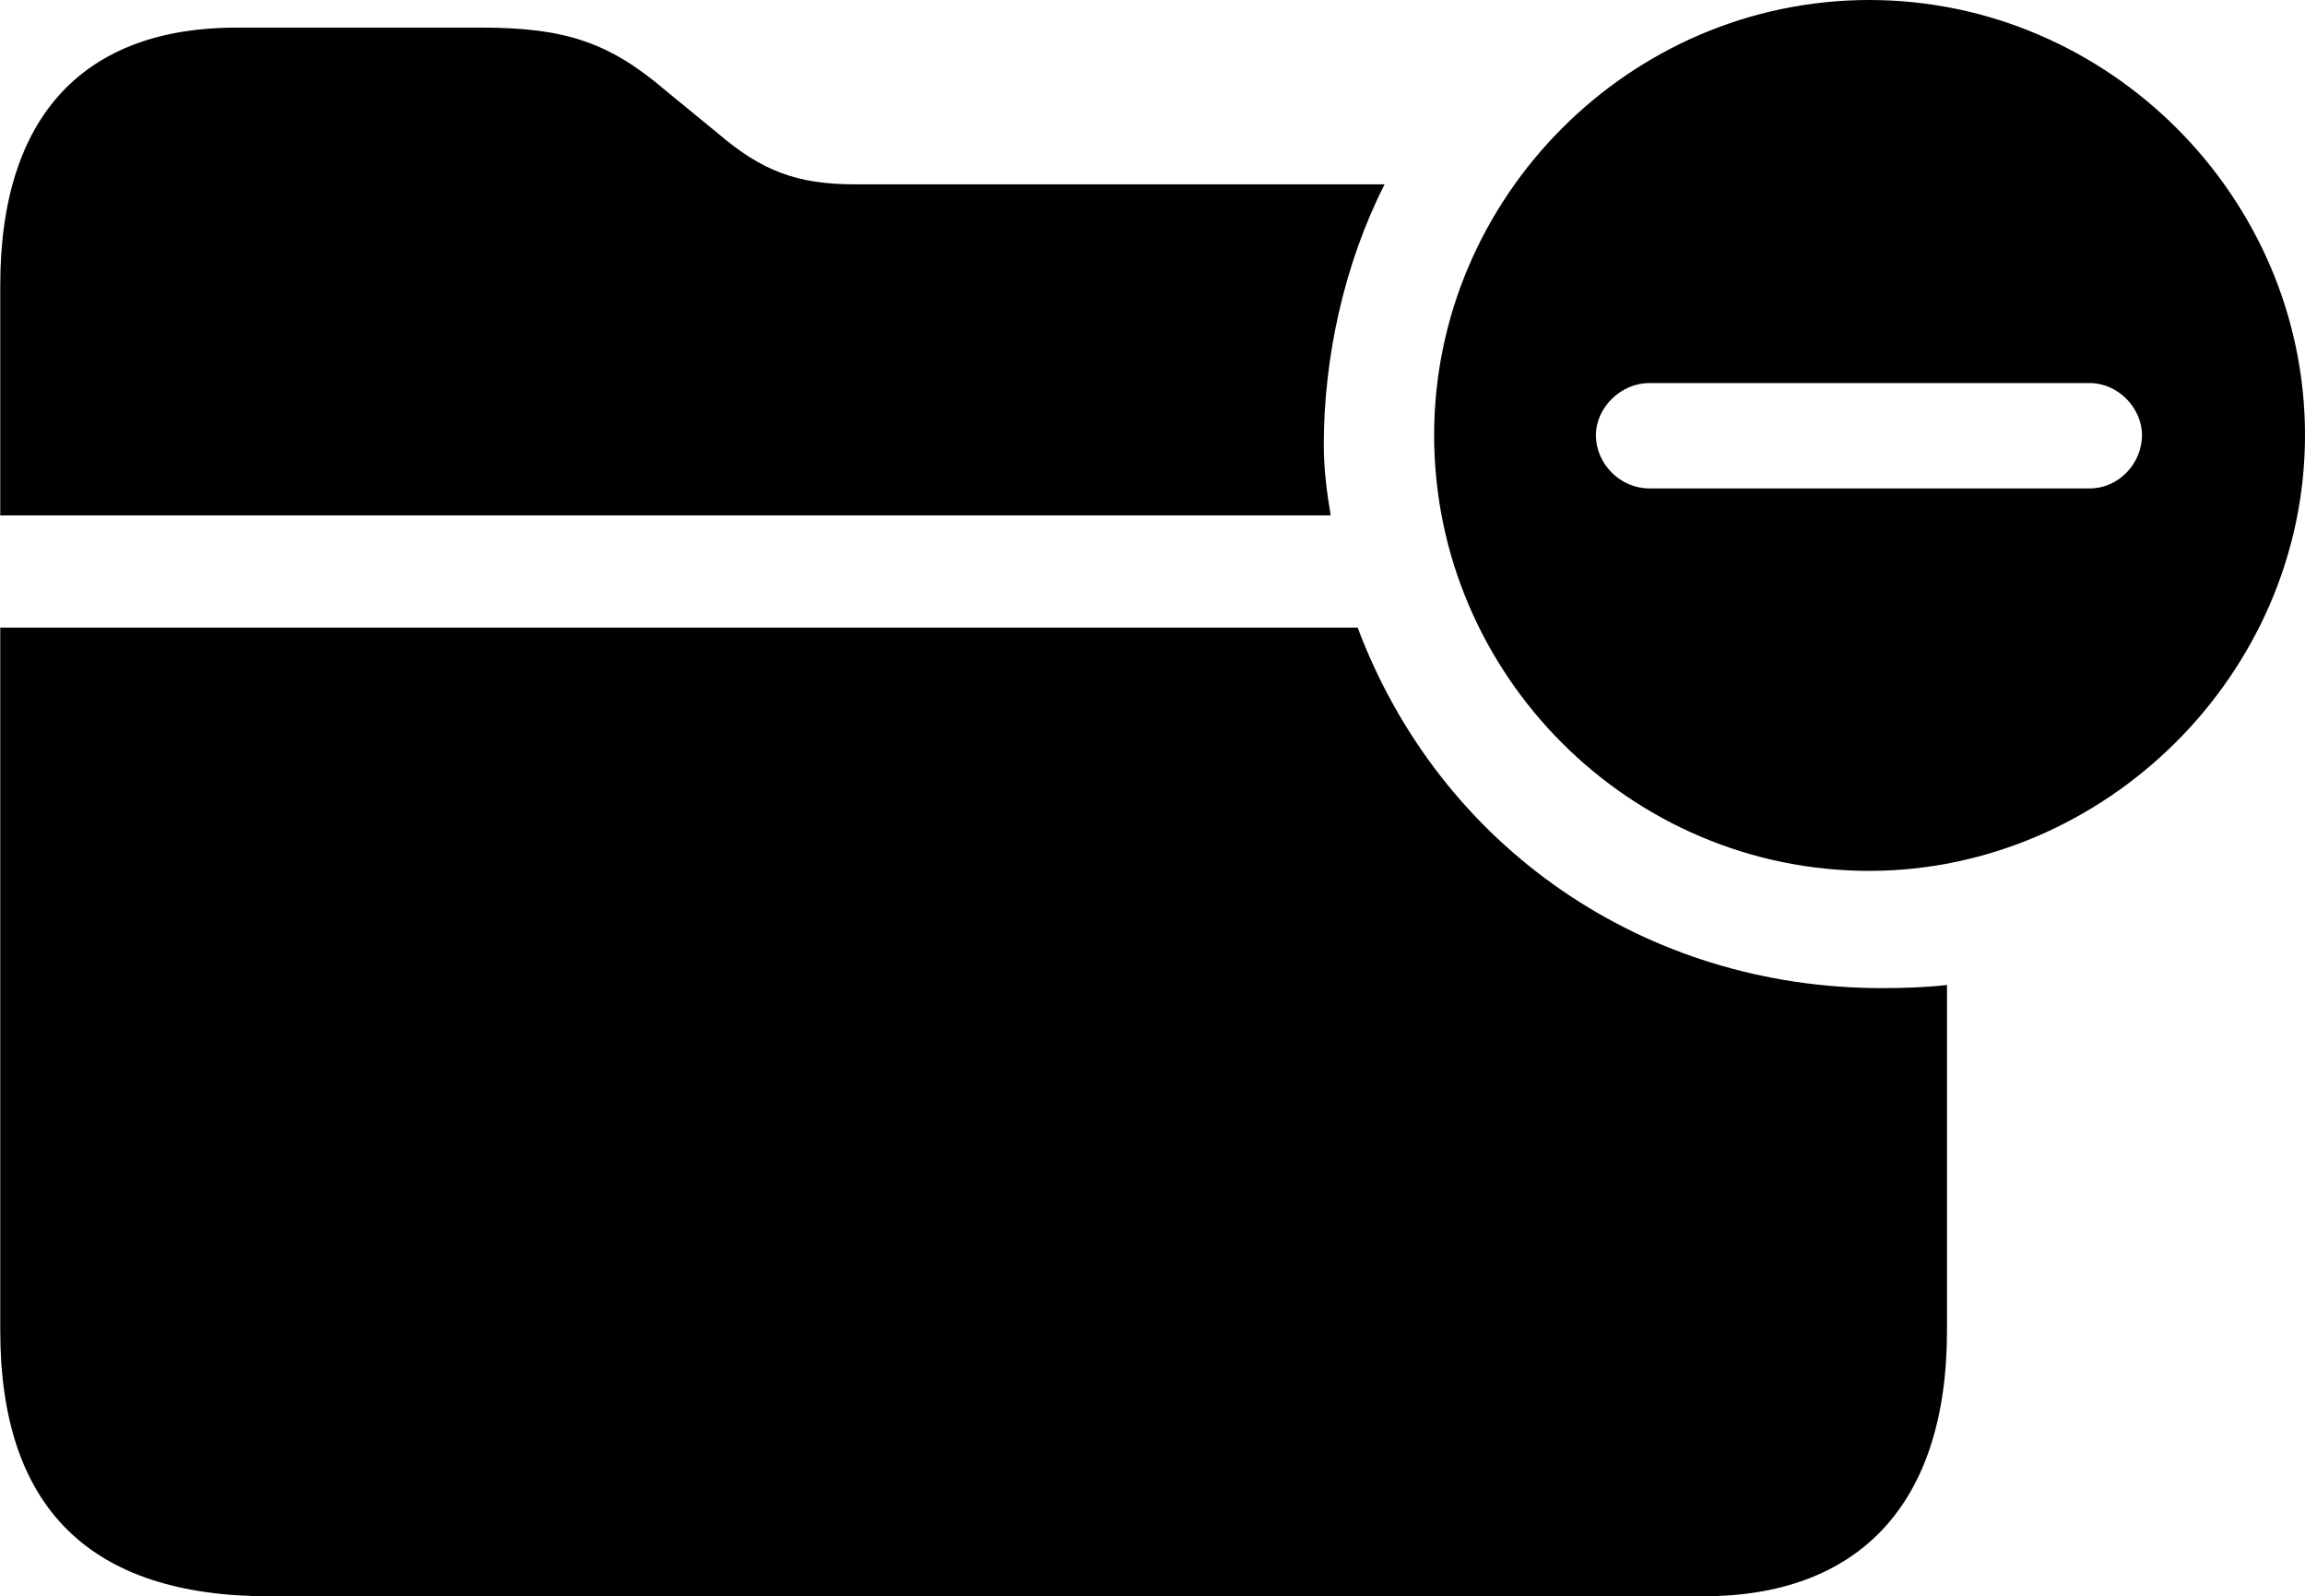 
<svg
    viewBox="0 0 36.764 25.457"
    xmlns="http://www.w3.org/2000/svg"
>
    <path
        fill="inherit"
        d="M29.814 13.89C33.574 13.89 36.764 10.75 36.764 6.94C36.764 3.14 33.624 0 29.814 0C26.004 0 22.874 3.14 22.874 6.94C22.874 10.77 26.004 13.89 29.814 13.89ZM0.004 8.22H21.224C21.164 7.86 21.114 7.49 21.114 7.1C21.114 5.71 21.434 4.22 22.084 2.94H13.634C12.704 2.94 12.144 2.72 11.454 2.13L10.624 1.45C9.724 0.68 9.024 0.44 7.674 0.44H3.774C1.384 0.44 0.004 1.8 0.004 4.55ZM26.304 7.79C25.844 7.79 25.454 7.4 25.454 6.94C25.454 6.51 25.844 6.11 26.304 6.11H33.334C33.784 6.11 34.164 6.51 34.164 6.94C34.164 7.4 33.784 7.79 33.334 7.79ZM4.294 25.46H27.164C29.614 25.46 31.054 24.03 31.054 21.22V15.71C30.694 15.75 30.354 15.76 30.014 15.76C26.234 15.76 22.974 13.52 21.654 10.01H0.004V21.22C0.004 24.05 1.434 25.46 4.294 25.46Z"
        fillRule="evenodd"
        clipRule="evenodd"
    />
</svg>
        